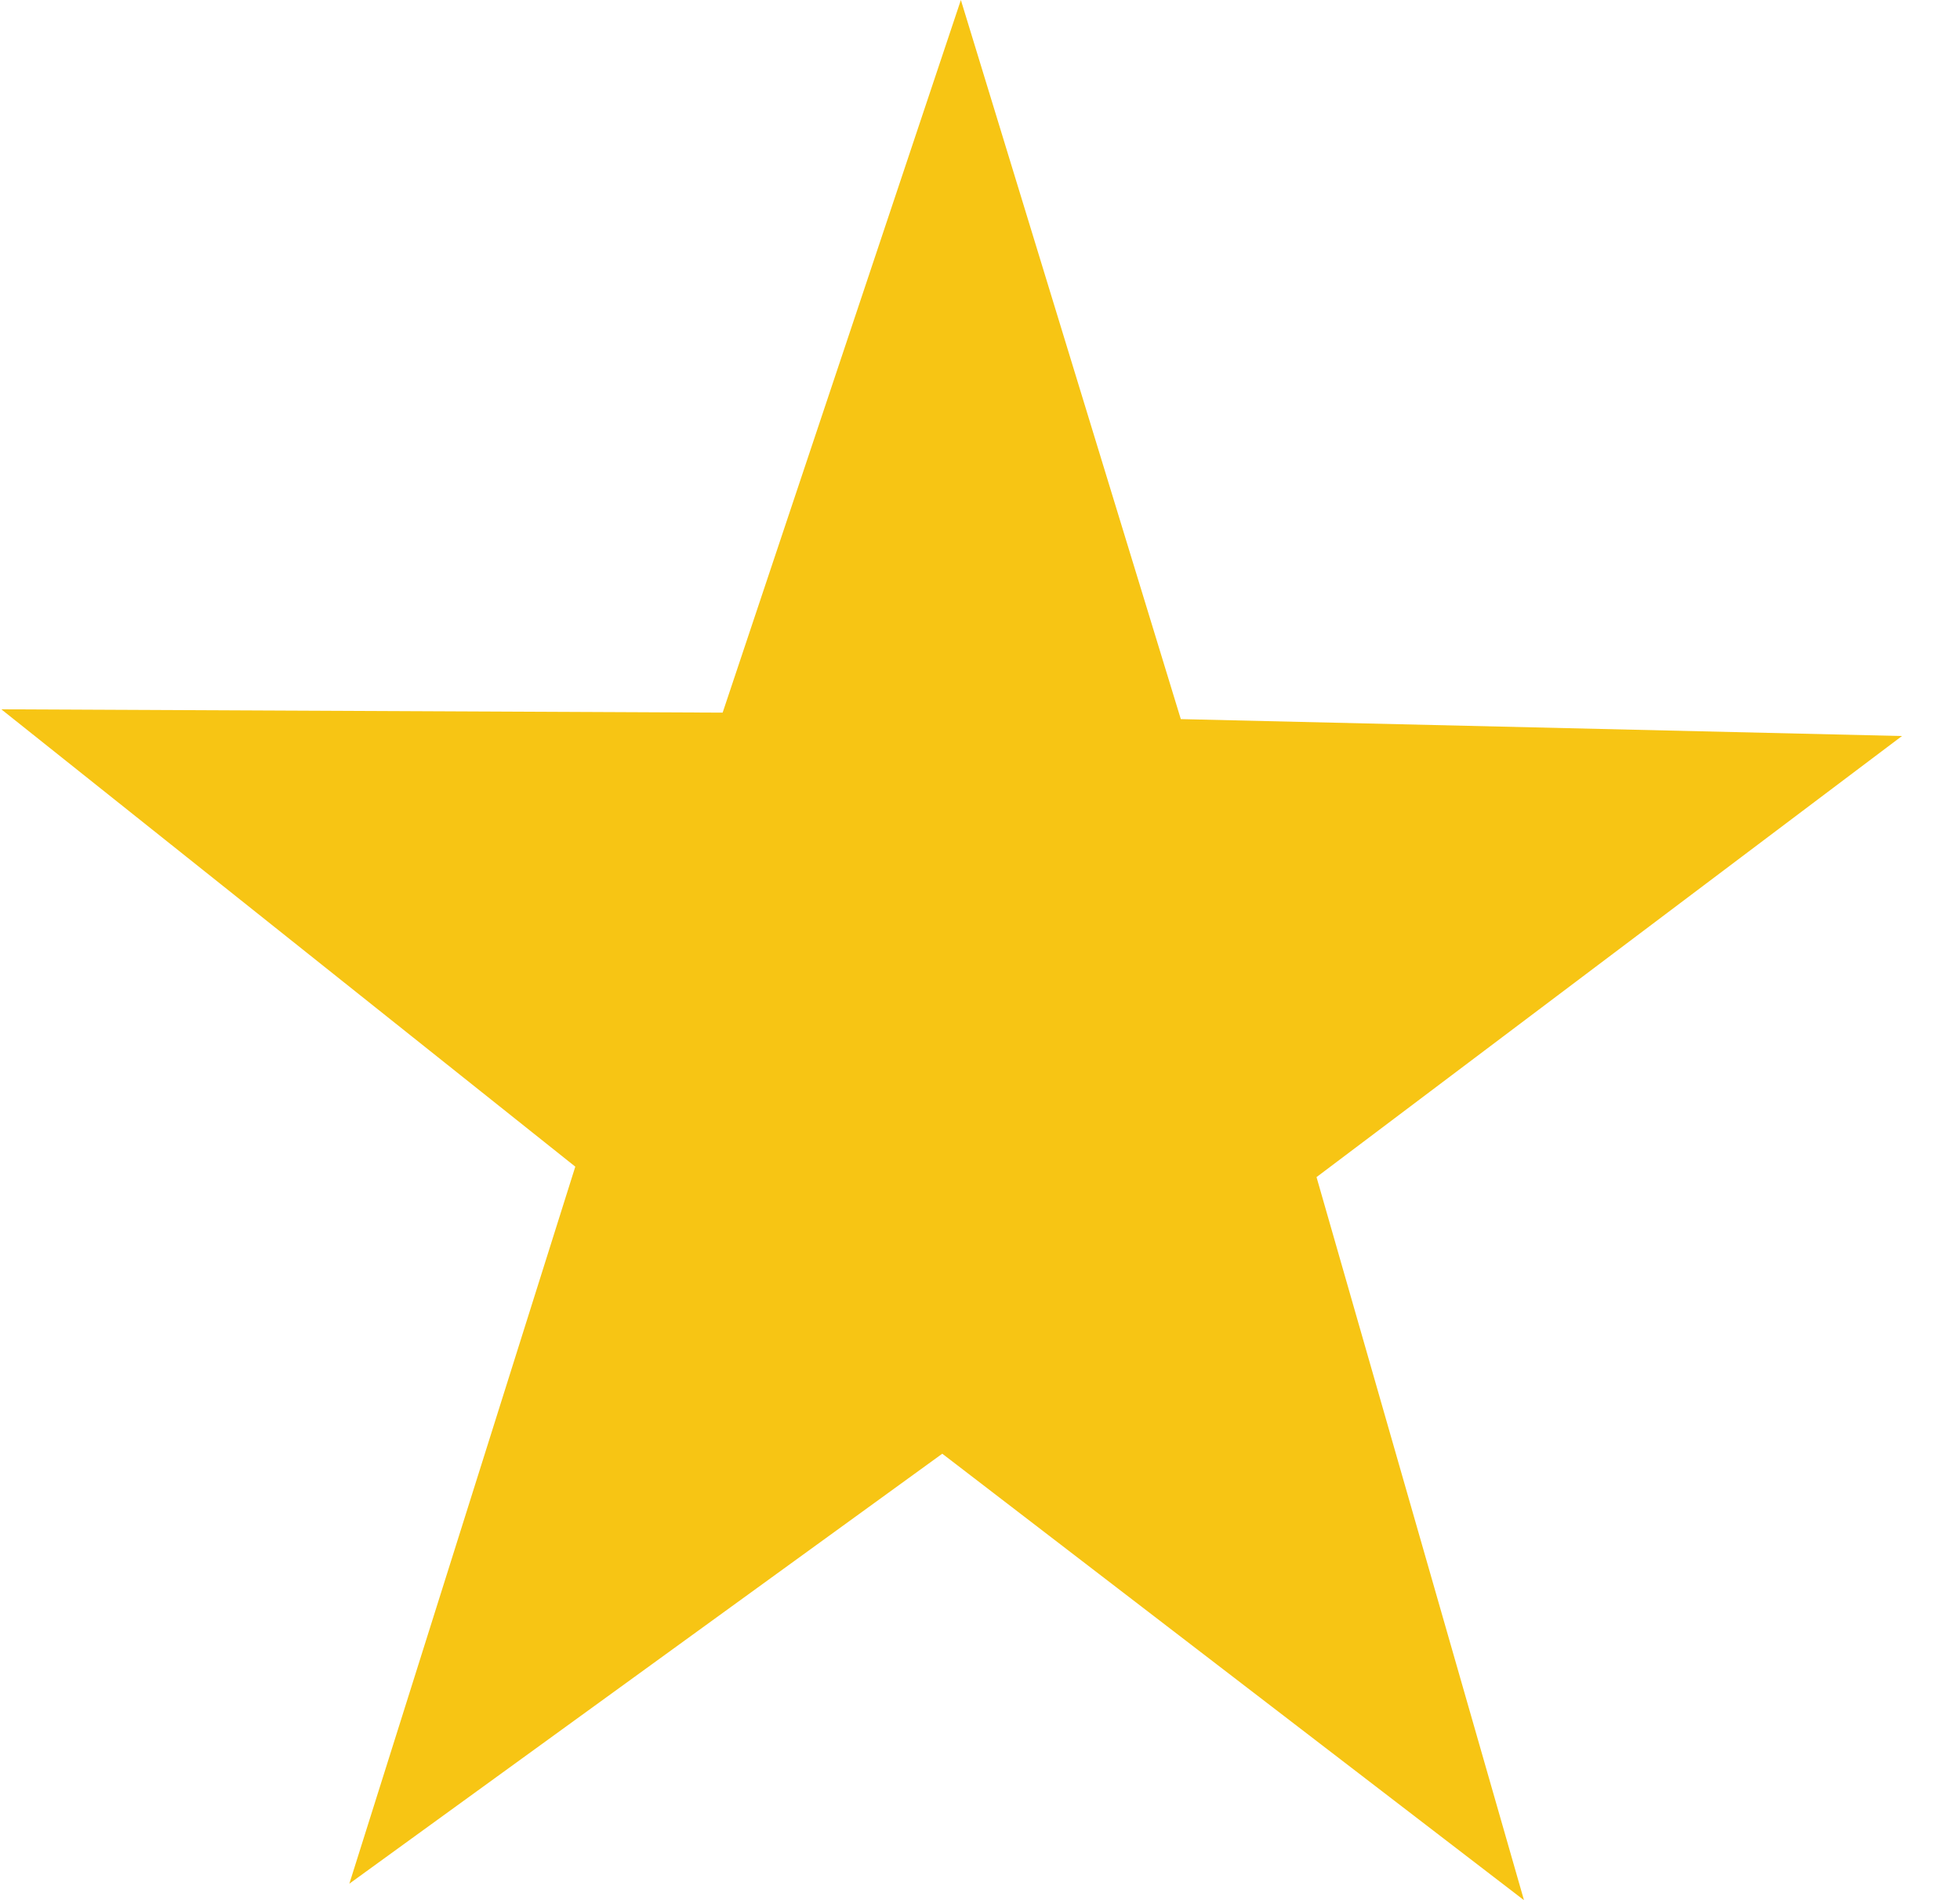 <svg width="33" height="32" viewBox="0 0 33 32" fill="none" xmlns="http://www.w3.org/2000/svg">
<path d="M25.659 32L15.865 24.481L5.882 31.722L9.686 19.647L0.022 11.945L12.167 12.001L16.178 0L19.881 12.11L32.023 12.395L22.166 19.823L25.659 32Z" fill="#F7C514"/>
</svg>
